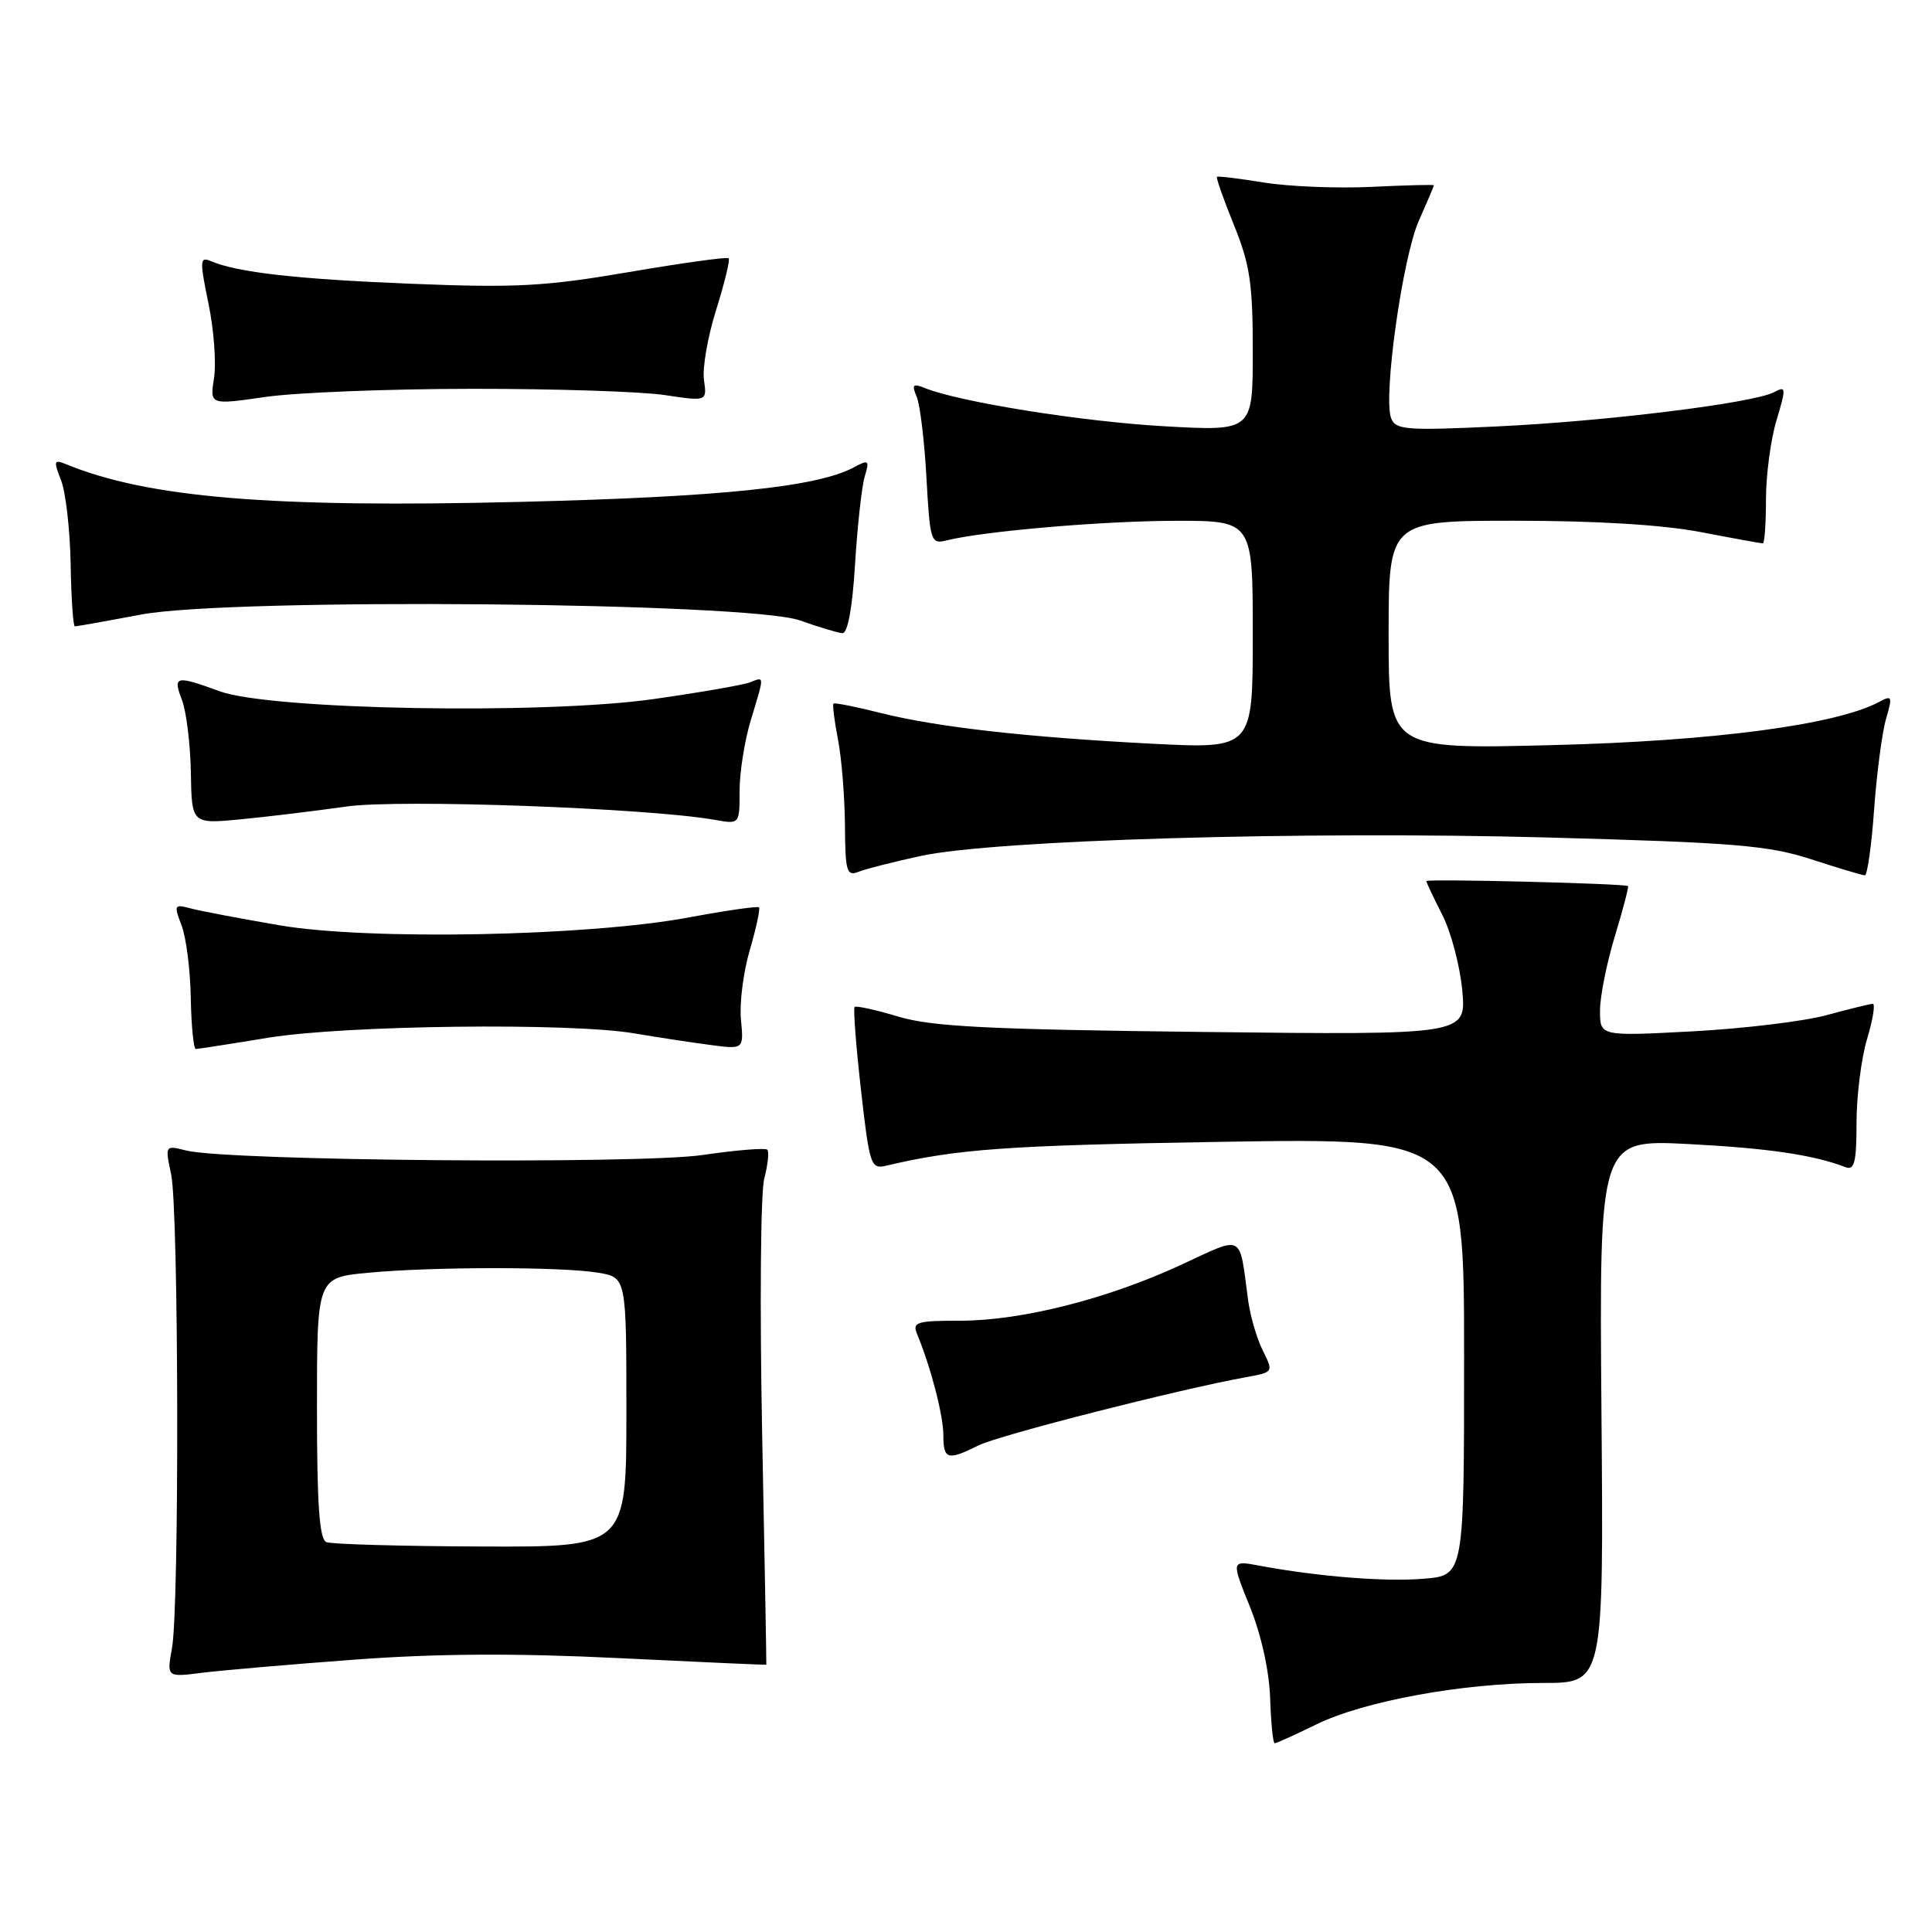 <?xml version="1.0" encoding="UTF-8" standalone="no"?>
<!DOCTYPE svg PUBLIC "-//W3C//DTD SVG 1.1//EN" "http://www.w3.org/Graphics/SVG/1.1/DTD/svg11.dtd" >
<svg xmlns="http://www.w3.org/2000/svg" xmlns:xlink="http://www.w3.org/1999/xlink" version="1.1" viewBox="0 0 256 256">
 <g >
 <path fill="currentColor"
d=" M 174.43 228.49 C 180.75 225.40 193.87 223.00 204.50 223.00 C 212.50 223.00 212.50 223.00 212.20 186.99 C 211.91 150.99 211.91 150.99 223.70 151.59 C 234.29 152.14 240.28 153.02 244.56 154.66 C 245.72 155.11 246.00 153.96 246.00 148.77 C 246.00 145.22 246.63 140.22 247.40 137.66 C 248.17 135.10 248.51 133.01 248.15 133.01 C 247.79 133.02 245.03 133.70 242.00 134.52 C 238.97 135.34 230.99 136.30 224.25 136.66 C 212.00 137.31 212.00 137.31 212.01 133.90 C 212.01 132.03 212.90 127.60 213.98 124.05 C 215.05 120.51 215.84 117.52 215.72 117.41 C 215.32 117.07 189.00 116.42 189.00 116.75 C 189.00 116.93 189.95 118.94 191.11 121.22 C 192.27 123.49 193.46 128.01 193.76 131.25 C 194.29 137.14 194.29 137.14 159.40 136.74 C 130.86 136.41 123.51 136.04 119.05 134.71 C 116.05 133.81 113.43 133.23 113.24 133.43 C 113.05 133.62 113.42 138.55 114.08 144.38 C 115.21 154.39 115.39 154.94 117.39 154.47 C 126.87 152.23 133.39 151.77 161.75 151.30 C 194.00 150.78 194.00 150.78 194.00 179.77 C 194.00 208.75 194.00 208.75 188.66 209.19 C 183.55 209.62 174.64 208.91 166.82 207.45 C 163.14 206.76 163.14 206.76 165.62 212.90 C 167.12 216.63 168.18 221.39 168.30 225.01 C 168.41 228.30 168.68 230.99 168.90 230.99 C 169.12 231.00 171.61 229.87 174.43 228.49 Z  M 47.00 219.91 C 57.88 219.10 68.32 219.04 82.00 219.71 C 92.72 220.23 101.52 220.63 101.54 220.58 C 101.57 220.54 101.32 206.78 100.99 190.00 C 100.66 173.22 100.78 158.00 101.27 156.16 C 101.75 154.32 101.93 152.60 101.67 152.34 C 101.41 152.08 97.56 152.39 93.13 153.04 C 84.60 154.29 30.10 153.82 24.68 152.45 C 21.86 151.74 21.86 151.74 22.68 155.62 C 23.68 160.36 23.78 212.98 22.79 218.38 C 22.09 222.25 22.09 222.25 26.79 221.65 C 29.38 221.33 38.47 220.54 47.00 219.91 Z  M 129.67 191.52 C 132.37 190.17 156.31 184.07 165.13 182.48 C 168.75 181.82 168.76 181.82 167.32 178.94 C 166.53 177.36 165.66 174.36 165.38 172.28 C 164.17 163.29 164.95 163.69 156.45 167.62 C 146.67 172.14 135.33 175.00 127.23 175.00 C 121.48 175.00 120.86 175.19 121.51 176.75 C 123.32 181.09 125.00 187.56 125.00 190.16 C 125.00 193.41 125.55 193.57 129.67 191.52 Z  M 35.50 137.51 C 45.70 135.84 75.56 135.48 84.07 136.93 C 87.05 137.44 91.54 138.12 94.03 138.45 C 98.56 139.06 98.56 139.06 98.18 135.10 C 97.97 132.93 98.50 128.77 99.36 125.86 C 100.21 122.95 100.75 120.42 100.57 120.23 C 100.38 120.05 96.24 120.64 91.36 121.55 C 77.89 124.07 48.82 124.63 37.00 122.60 C 31.77 121.70 26.48 120.70 25.23 120.36 C 23.09 119.79 23.02 119.92 24.06 122.63 C 24.67 124.21 25.22 128.54 25.28 132.25 C 25.35 135.96 25.65 139.00 25.95 139.00 C 26.25 138.99 30.55 138.33 35.50 137.51 Z  M 122.00 113.42 C 131.72 111.30 172.74 110.10 205.00 110.97 C 229.94 111.65 234.31 112.02 240.00 113.86 C 243.57 115.02 246.77 115.98 247.10 115.99 C 247.43 115.99 247.99 112.06 248.33 107.25 C 248.68 102.44 249.39 97.04 249.91 95.25 C 250.79 92.25 250.72 92.08 248.97 93.02 C 243.31 96.04 227.01 98.20 205.75 98.73 C 184.00 99.28 184.00 99.28 184.00 84.14 C 184.00 69.00 184.00 69.00 200.75 69.00 C 211.49 69.00 220.31 69.54 225.34 70.50 C 229.65 71.33 233.36 72.00 233.59 72.00 C 233.81 72.00 234.00 69.37 234.00 66.16 C 234.00 62.95 234.63 58.23 235.40 55.68 C 236.69 51.37 236.67 51.11 235.08 51.96 C 232.37 53.41 212.78 55.83 198.24 56.51 C 186.29 57.07 184.92 56.96 184.33 55.41 C 183.25 52.60 185.84 34.14 188.00 29.26 C 189.10 26.78 190.00 24.66 190.00 24.55 C 190.00 24.45 186.29 24.54 181.75 24.76 C 177.21 24.98 170.80 24.72 167.50 24.19 C 164.20 23.65 161.39 23.31 161.25 23.43 C 161.12 23.56 162.13 26.43 163.50 29.81 C 165.62 35.03 166.00 37.56 166.00 46.55 C 166.00 57.14 166.00 57.14 154.25 56.48 C 143.43 55.87 127.18 53.28 122.58 51.43 C 120.96 50.77 120.78 50.96 121.47 52.58 C 121.91 53.63 122.50 58.47 122.76 63.33 C 123.23 71.76 123.35 72.13 125.41 71.61 C 130.33 70.38 146.18 69.02 155.75 69.01 C 166.00 69.00 166.00 69.00 166.00 84.11 C 166.00 99.22 166.00 99.22 152.75 98.55 C 136.03 97.69 124.14 96.35 116.60 94.45 C 113.36 93.63 110.58 93.09 110.44 93.23 C 110.29 93.38 110.56 95.53 111.04 98.00 C 111.52 100.47 111.93 105.59 111.96 109.36 C 112.00 115.48 112.19 116.14 113.75 115.52 C 114.71 115.14 118.42 114.19 122.00 113.42 Z  M 45.89 106.87 C 52.92 105.87 85.92 107.07 94.75 108.64 C 98.00 109.22 98.00 109.22 98.00 104.77 C 98.00 102.32 98.67 98.11 99.49 95.41 C 101.32 89.36 101.33 89.66 99.35 90.42 C 98.45 90.77 92.71 91.76 86.60 92.63 C 71.98 94.71 35.86 94.06 29.12 91.60 C 23.27 89.46 22.88 89.55 24.11 92.75 C 24.69 94.26 25.22 98.58 25.29 102.34 C 25.40 109.19 25.40 109.19 31.95 108.56 C 35.55 108.21 41.82 107.45 45.89 106.87 Z  M 113.30 74.75 C 113.61 69.66 114.19 64.44 114.58 63.14 C 115.24 60.96 115.12 60.86 113.11 61.94 C 108.27 64.53 95.52 65.85 69.00 66.50 C 35.99 67.32 19.59 65.96 8.73 61.50 C 7.14 60.85 7.08 61.07 8.09 63.64 C 8.71 65.21 9.28 70.21 9.36 74.75 C 9.44 79.29 9.69 83.00 9.92 83.00 C 10.15 83.00 14.10 82.30 18.70 81.43 C 30.67 79.19 99.19 79.80 106.00 82.21 C 108.47 83.09 111.00 83.85 111.61 83.90 C 112.32 83.96 112.94 80.63 113.30 74.75 Z  M 62.50 51.52 C 73.50 51.51 85.02 51.88 88.09 52.35 C 93.68 53.19 93.68 53.19 93.28 50.35 C 93.05 48.78 93.78 44.59 94.90 41.04 C 96.01 37.49 96.76 34.42 96.55 34.22 C 96.35 34.02 90.41 34.84 83.35 36.05 C 72.22 37.95 68.35 38.16 54.50 37.60 C 39.30 36.99 31.45 36.10 27.91 34.59 C 26.48 33.98 26.45 34.53 27.62 40.20 C 28.34 43.67 28.67 48.11 28.36 50.08 C 27.80 53.66 27.80 53.66 35.15 52.60 C 39.19 52.01 51.50 51.53 62.50 51.52 Z  M 43.25 204.34 C 42.32 203.96 42.00 199.44 42.00 186.56 C 42.00 169.29 42.00 169.29 48.75 168.65 C 57.34 167.84 74.37 167.83 79.25 168.64 C 83.00 169.26 83.00 169.26 83.00 187.13 C 83.00 205.00 83.00 205.00 63.75 204.92 C 53.16 204.88 43.94 204.62 43.25 204.34 Z "/>
</g>
</svg>